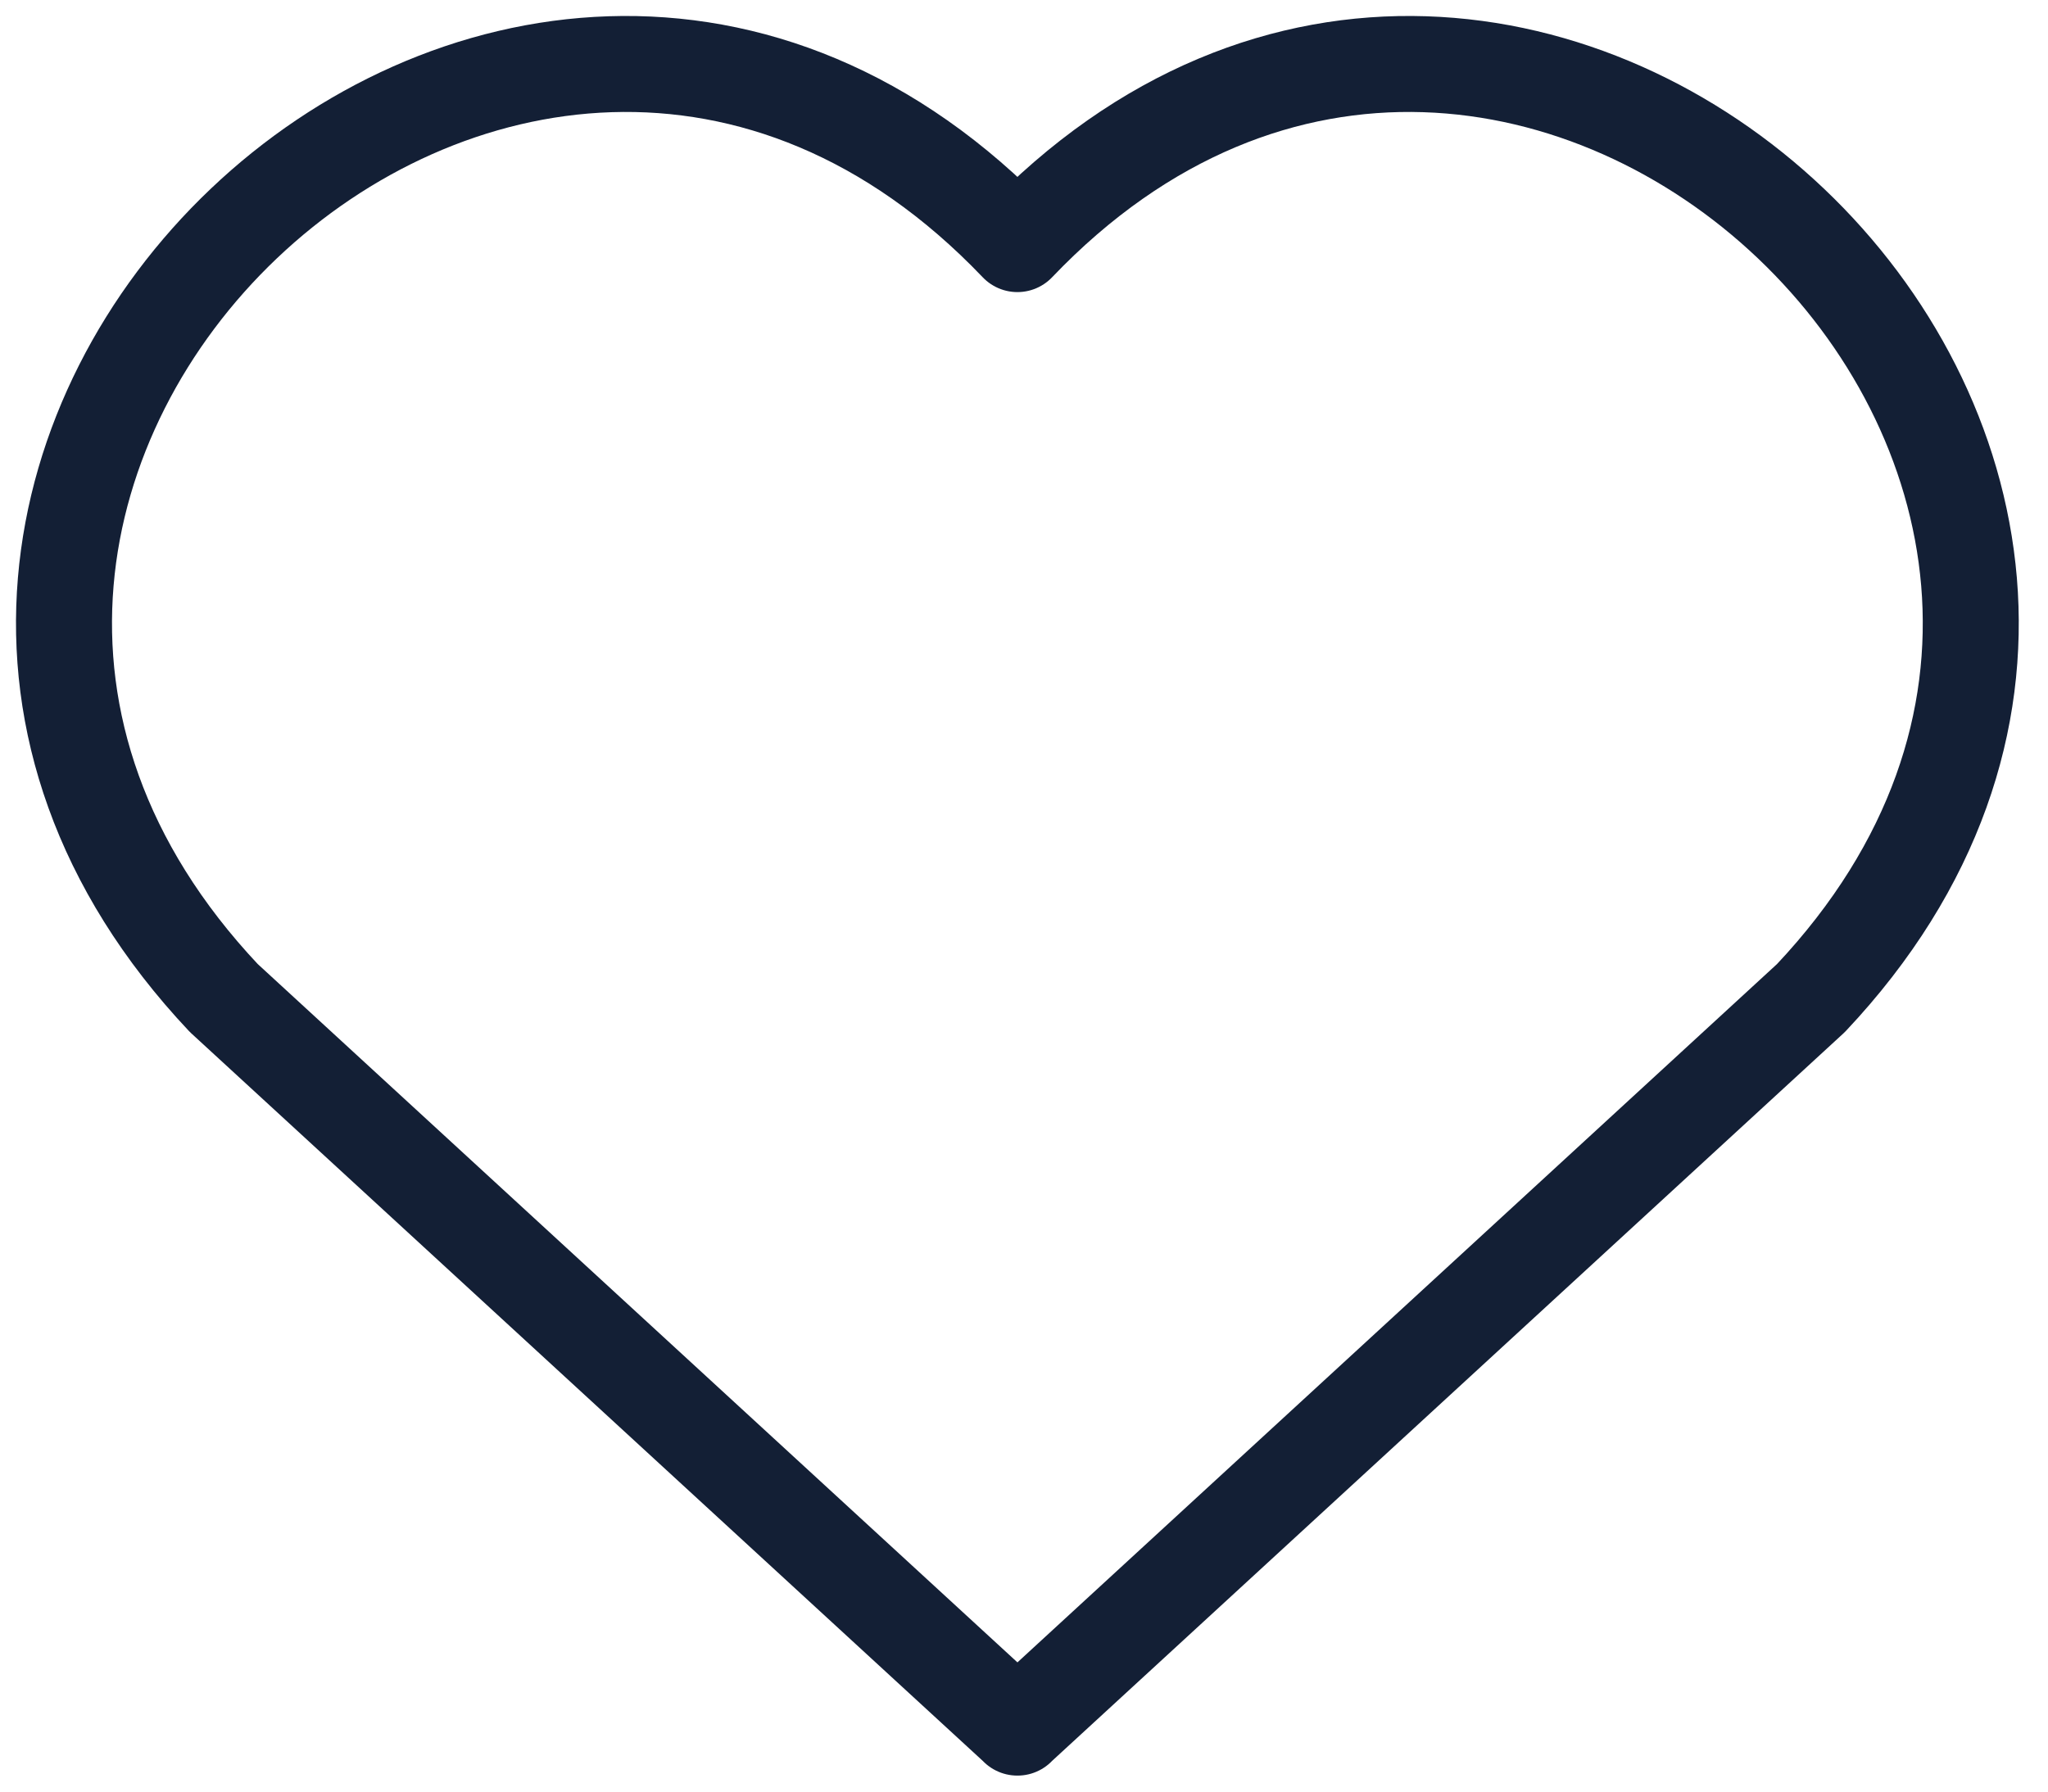 <svg width="32" height="28" viewBox="0 0 32 28" fill="none" xmlns="http://www.w3.org/2000/svg">
<path d="M15.897 3.815C8.01 -4.446 -4.321 7.297 3.497 15.598L15.896 26.998V27L15.897 26.999L15.899 27V26.998L28.296 15.598C36.114 7.297 23.785 -4.446 15.897 3.815Z" stroke="#131F35" stroke-width="1.5" stroke-linejoin="round"/>
</svg>
